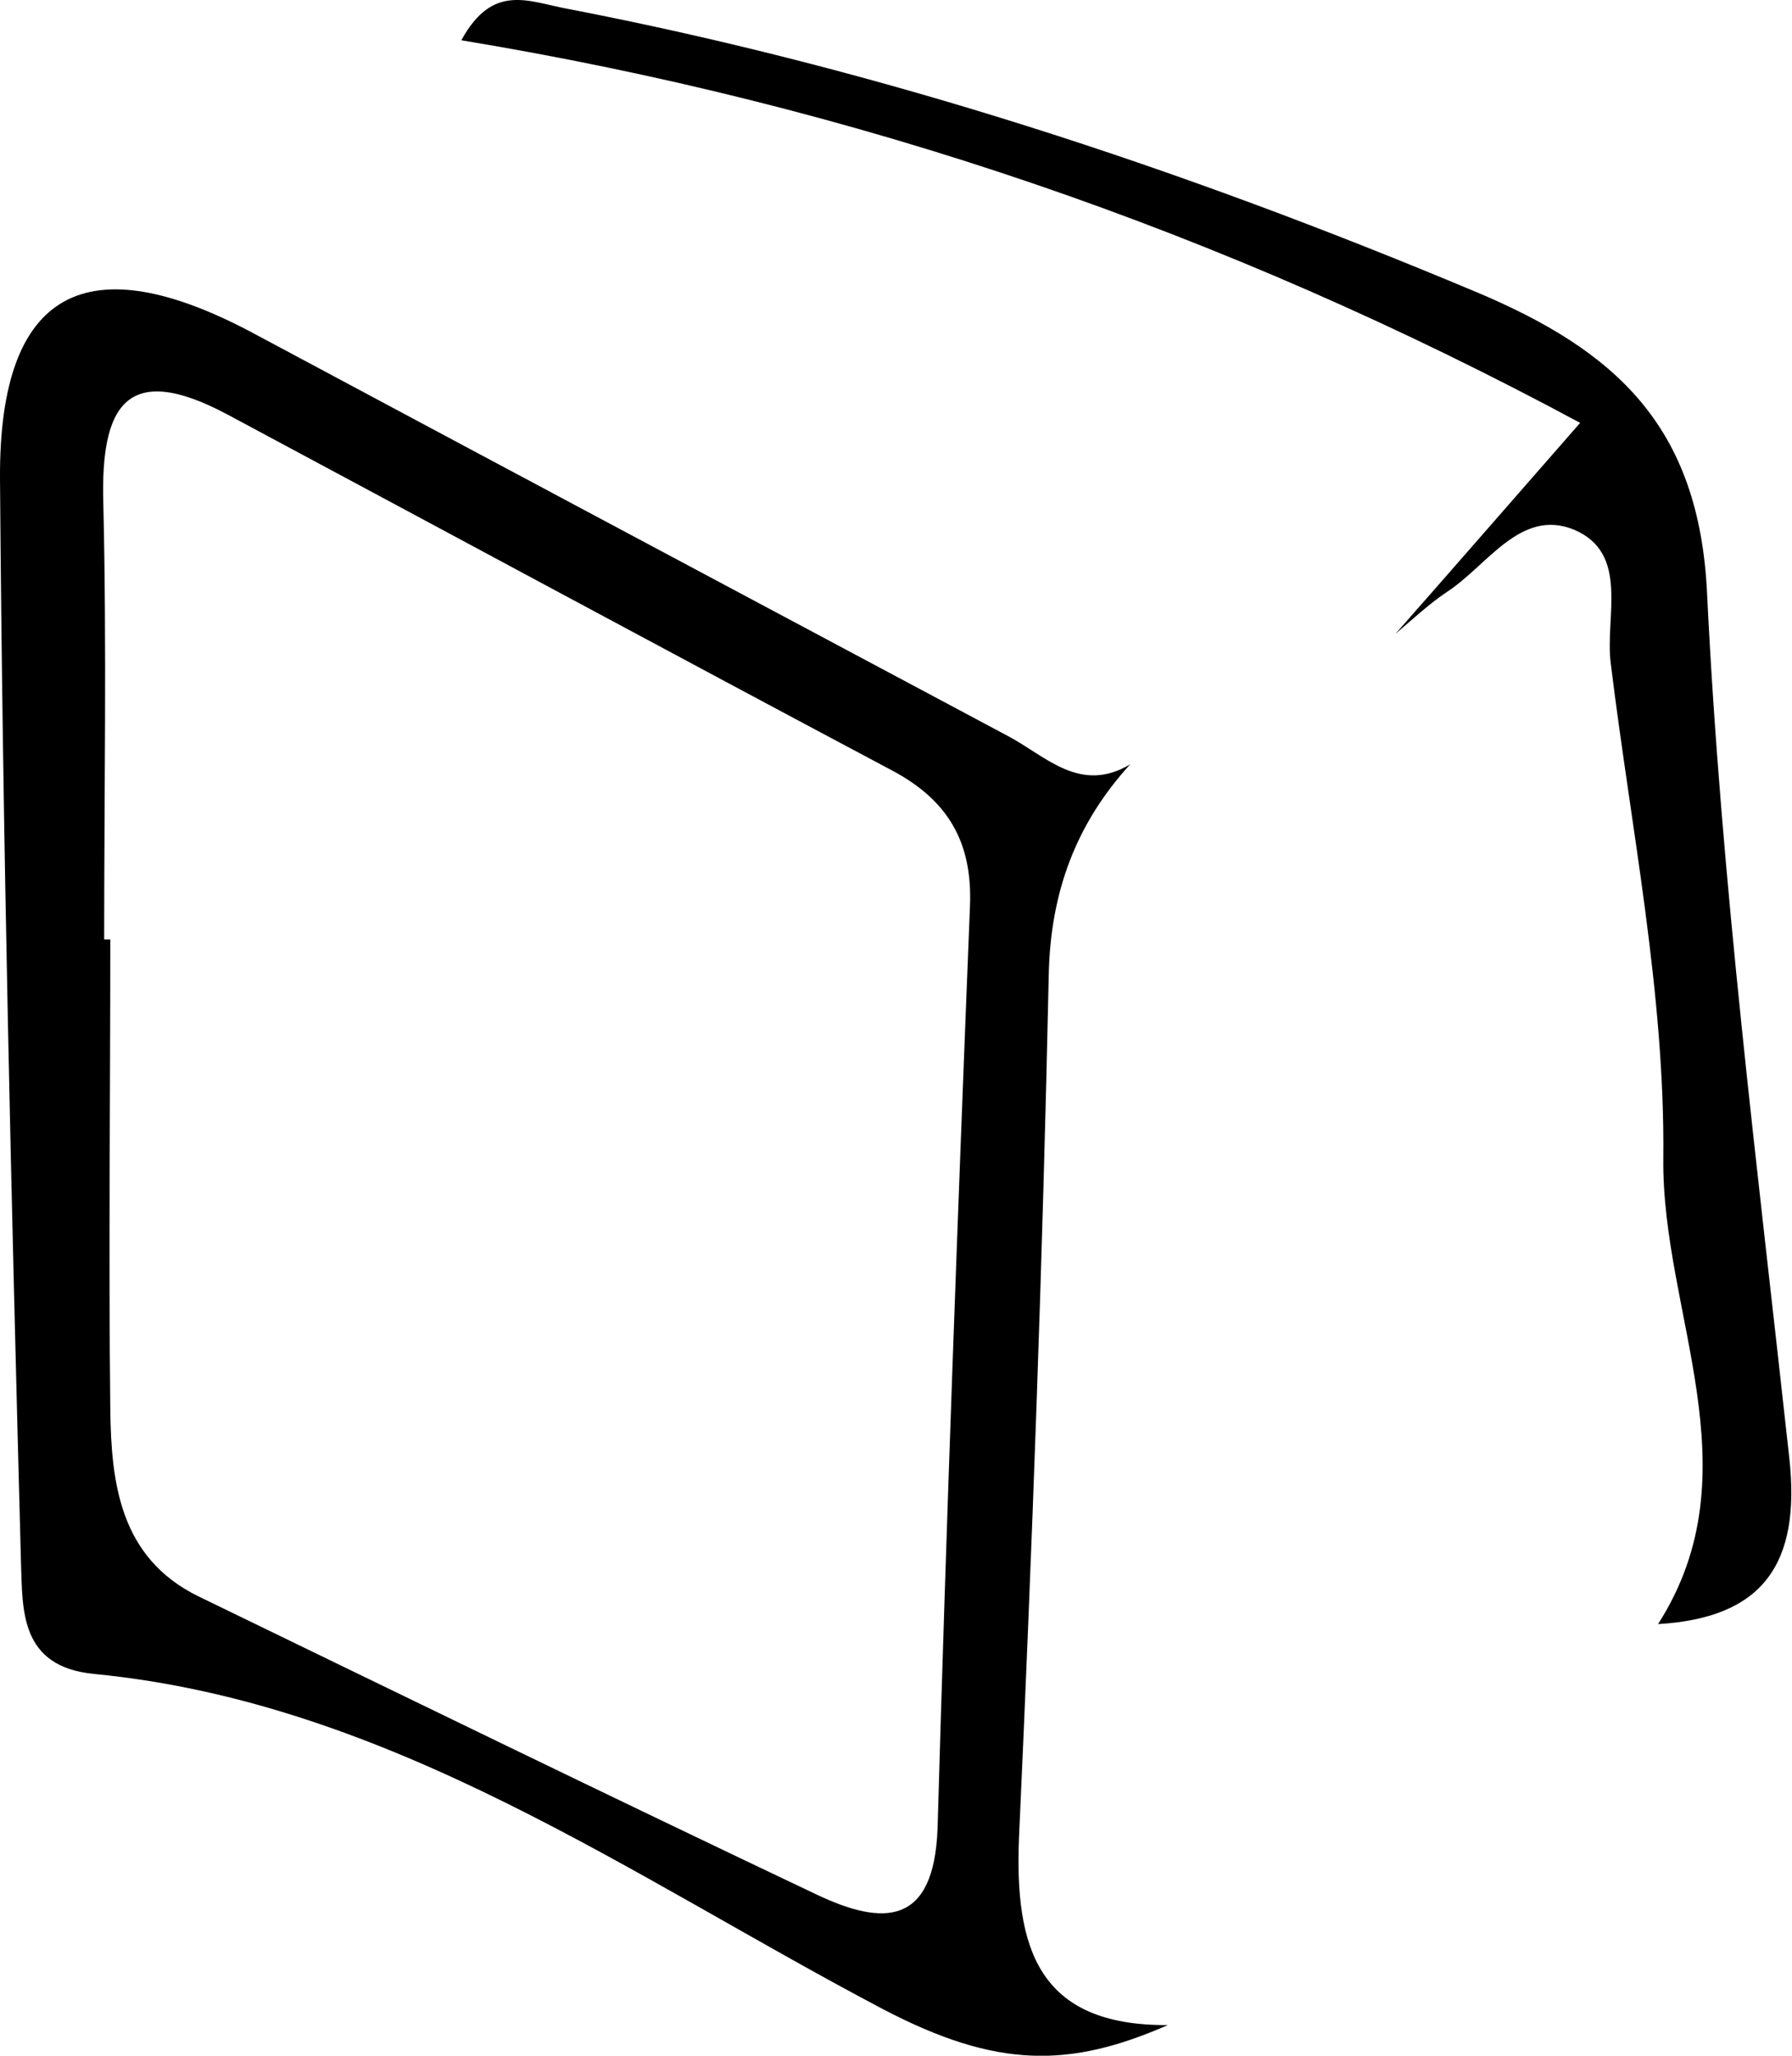 <svg xmlns="http://www.w3.org/2000/svg" viewBox="0 0 20.47 23.48"><path d="M12.91 8.73c-.62.68-.91 1.46-.93 2.4-.07 3.29-.19 6.57-.34 9.86-.05 1.25.21 2.15 1.7 2.14-1.12.49-1.95.5-3.25-.18-2.87-1.51-5.62-3.5-9.01-3.83-.86-.08-.82-.74-.84-1.26C.13 13.73.03 9.6 0 5.46c-.01-2.15.99-2.68 2.92-1.64 2.86 1.53 5.73 3.06 8.6 4.59.43.23.82.66 1.39.32zm-11.7 2h.05c0 1.79-.02 3.58 0 5.37.01.84.11 1.69 1 2.13 2.35 1.14 4.71 2.29 7.07 3.41.76.36 1.34.36 1.38-.76.1-3.51.23-7.02.37-10.53.03-.73-.25-1.21-.89-1.55-2.54-1.35-5.06-2.71-7.6-4.07-1.15-.61-1.44-.09-1.41 1.01.04 1.66.01 3.32.01 4.99z"/><path d="M18.94 18.55c1.12-1.75.04-3.55.06-5.32.02-1.88-.37-3.77-.6-5.65-.07-.53.22-1.26-.42-1.53-.61-.25-.99.41-1.45.71-.21.14-.4.32-.59.48.67-.76 1.33-1.52 2.11-2.41C13.96 2.63 9.75 1.2 5.27.46 5.63-.2 6.04.02 6.48.1c3.58.69 7.01 1.82 10.37 3.23 1.6.67 2.56 1.53 2.65 3.45.16 3.3.58 6.59.94 9.88.13 1.2-.3 1.82-1.5 1.89z"/></svg>
